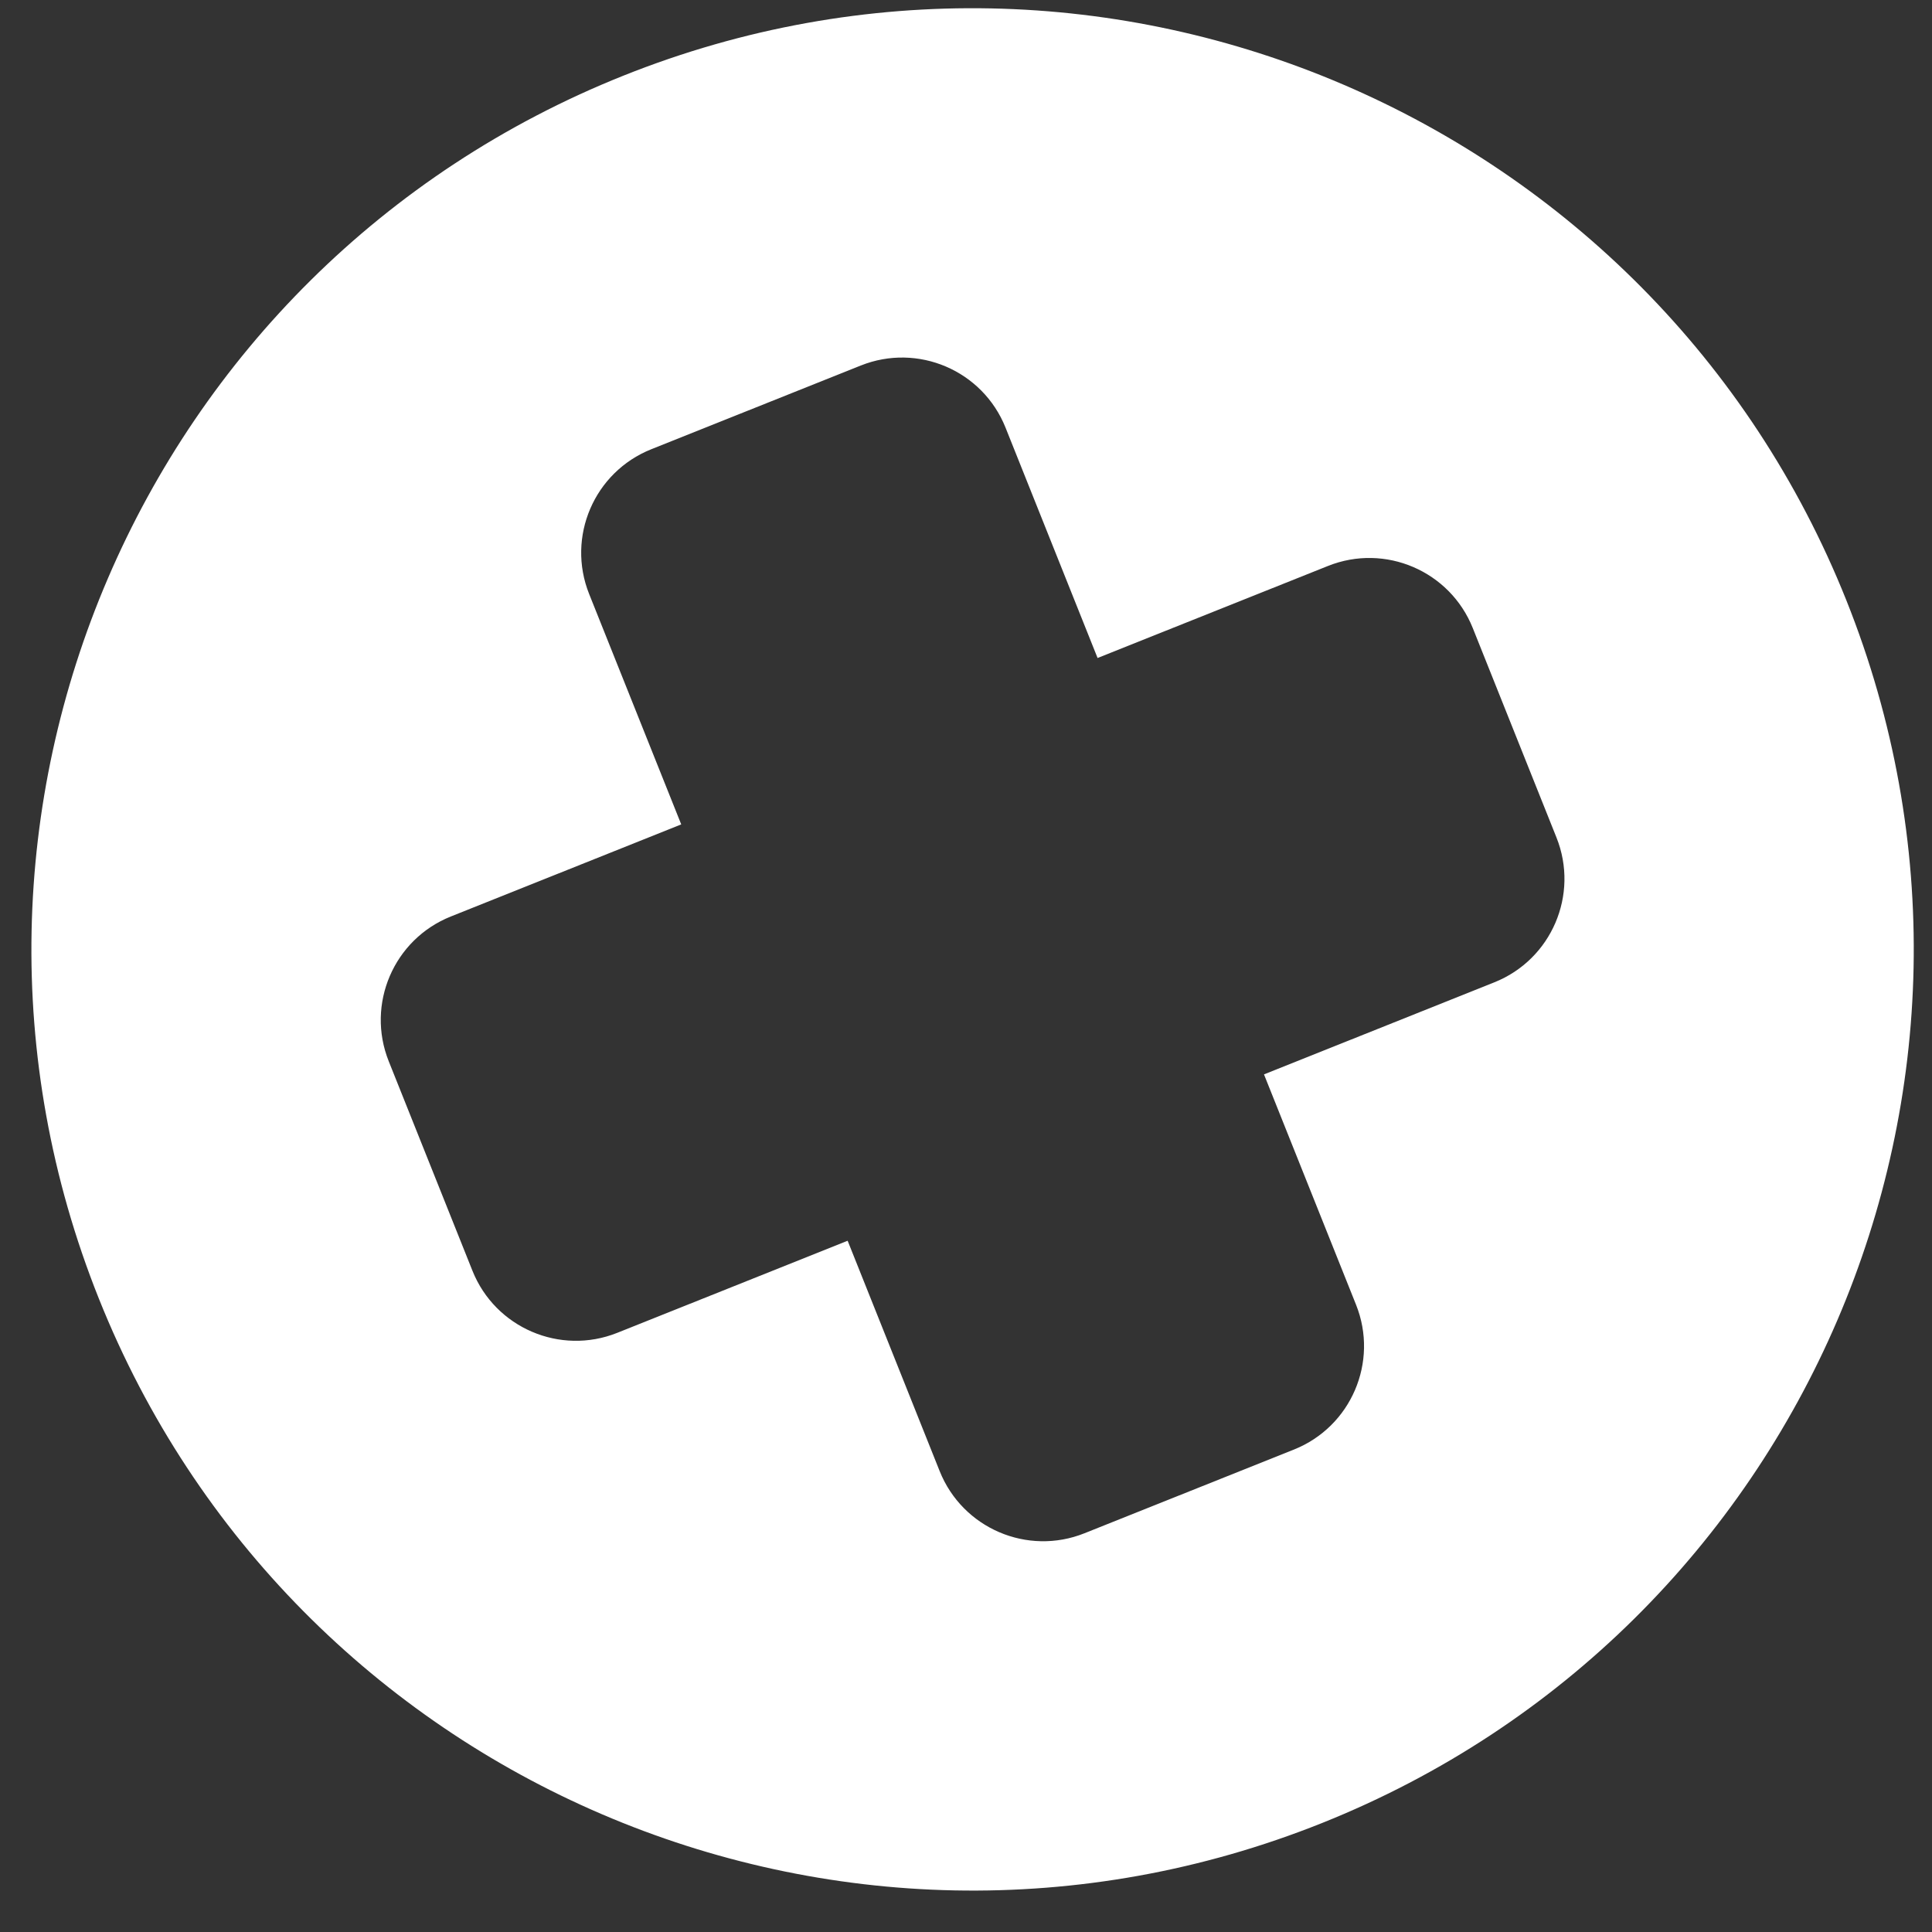 <svg width="38" height="38" viewBox="0 0 38 38" fill="none" xmlns="http://www.w3.org/2000/svg">
<rect x="0" y="0" width="38" height="38" fill="#333333" stroke="none"/>
<path fill-rule="evenodd" clip-rule="evenodd" d="M25.997 35.859C35.488 32.066 40.108 21.297 36.315 11.806C32.522 2.315 21.753 -2.305 12.262 1.488C2.771 5.281 -1.849 16.05 1.944 25.541C5.737 35.032 16.506 39.652 25.997 35.859ZM12.81 8.836L16.929 7.19C18.053 6.74 19.329 7.287 19.778 8.412L21.588 12.942L26.119 11.132C27.243 10.682 28.519 11.23 28.968 12.354L30.614 16.473C31.063 17.597 30.516 18.872 29.392 19.321L24.861 21.132L26.672 25.663C27.121 26.787 26.574 28.062 25.45 28.511L21.331 30.157C20.207 30.607 18.931 30.059 18.482 28.935L16.672 24.404L12.141 26.215C11.017 26.664 9.741 26.117 9.292 24.993L7.646 20.874C7.197 19.75 7.744 18.475 8.868 18.026L13.399 16.215L11.588 11.684C11.139 10.56 11.686 9.285 12.81 8.836Z" fill="white"/>
</svg>
